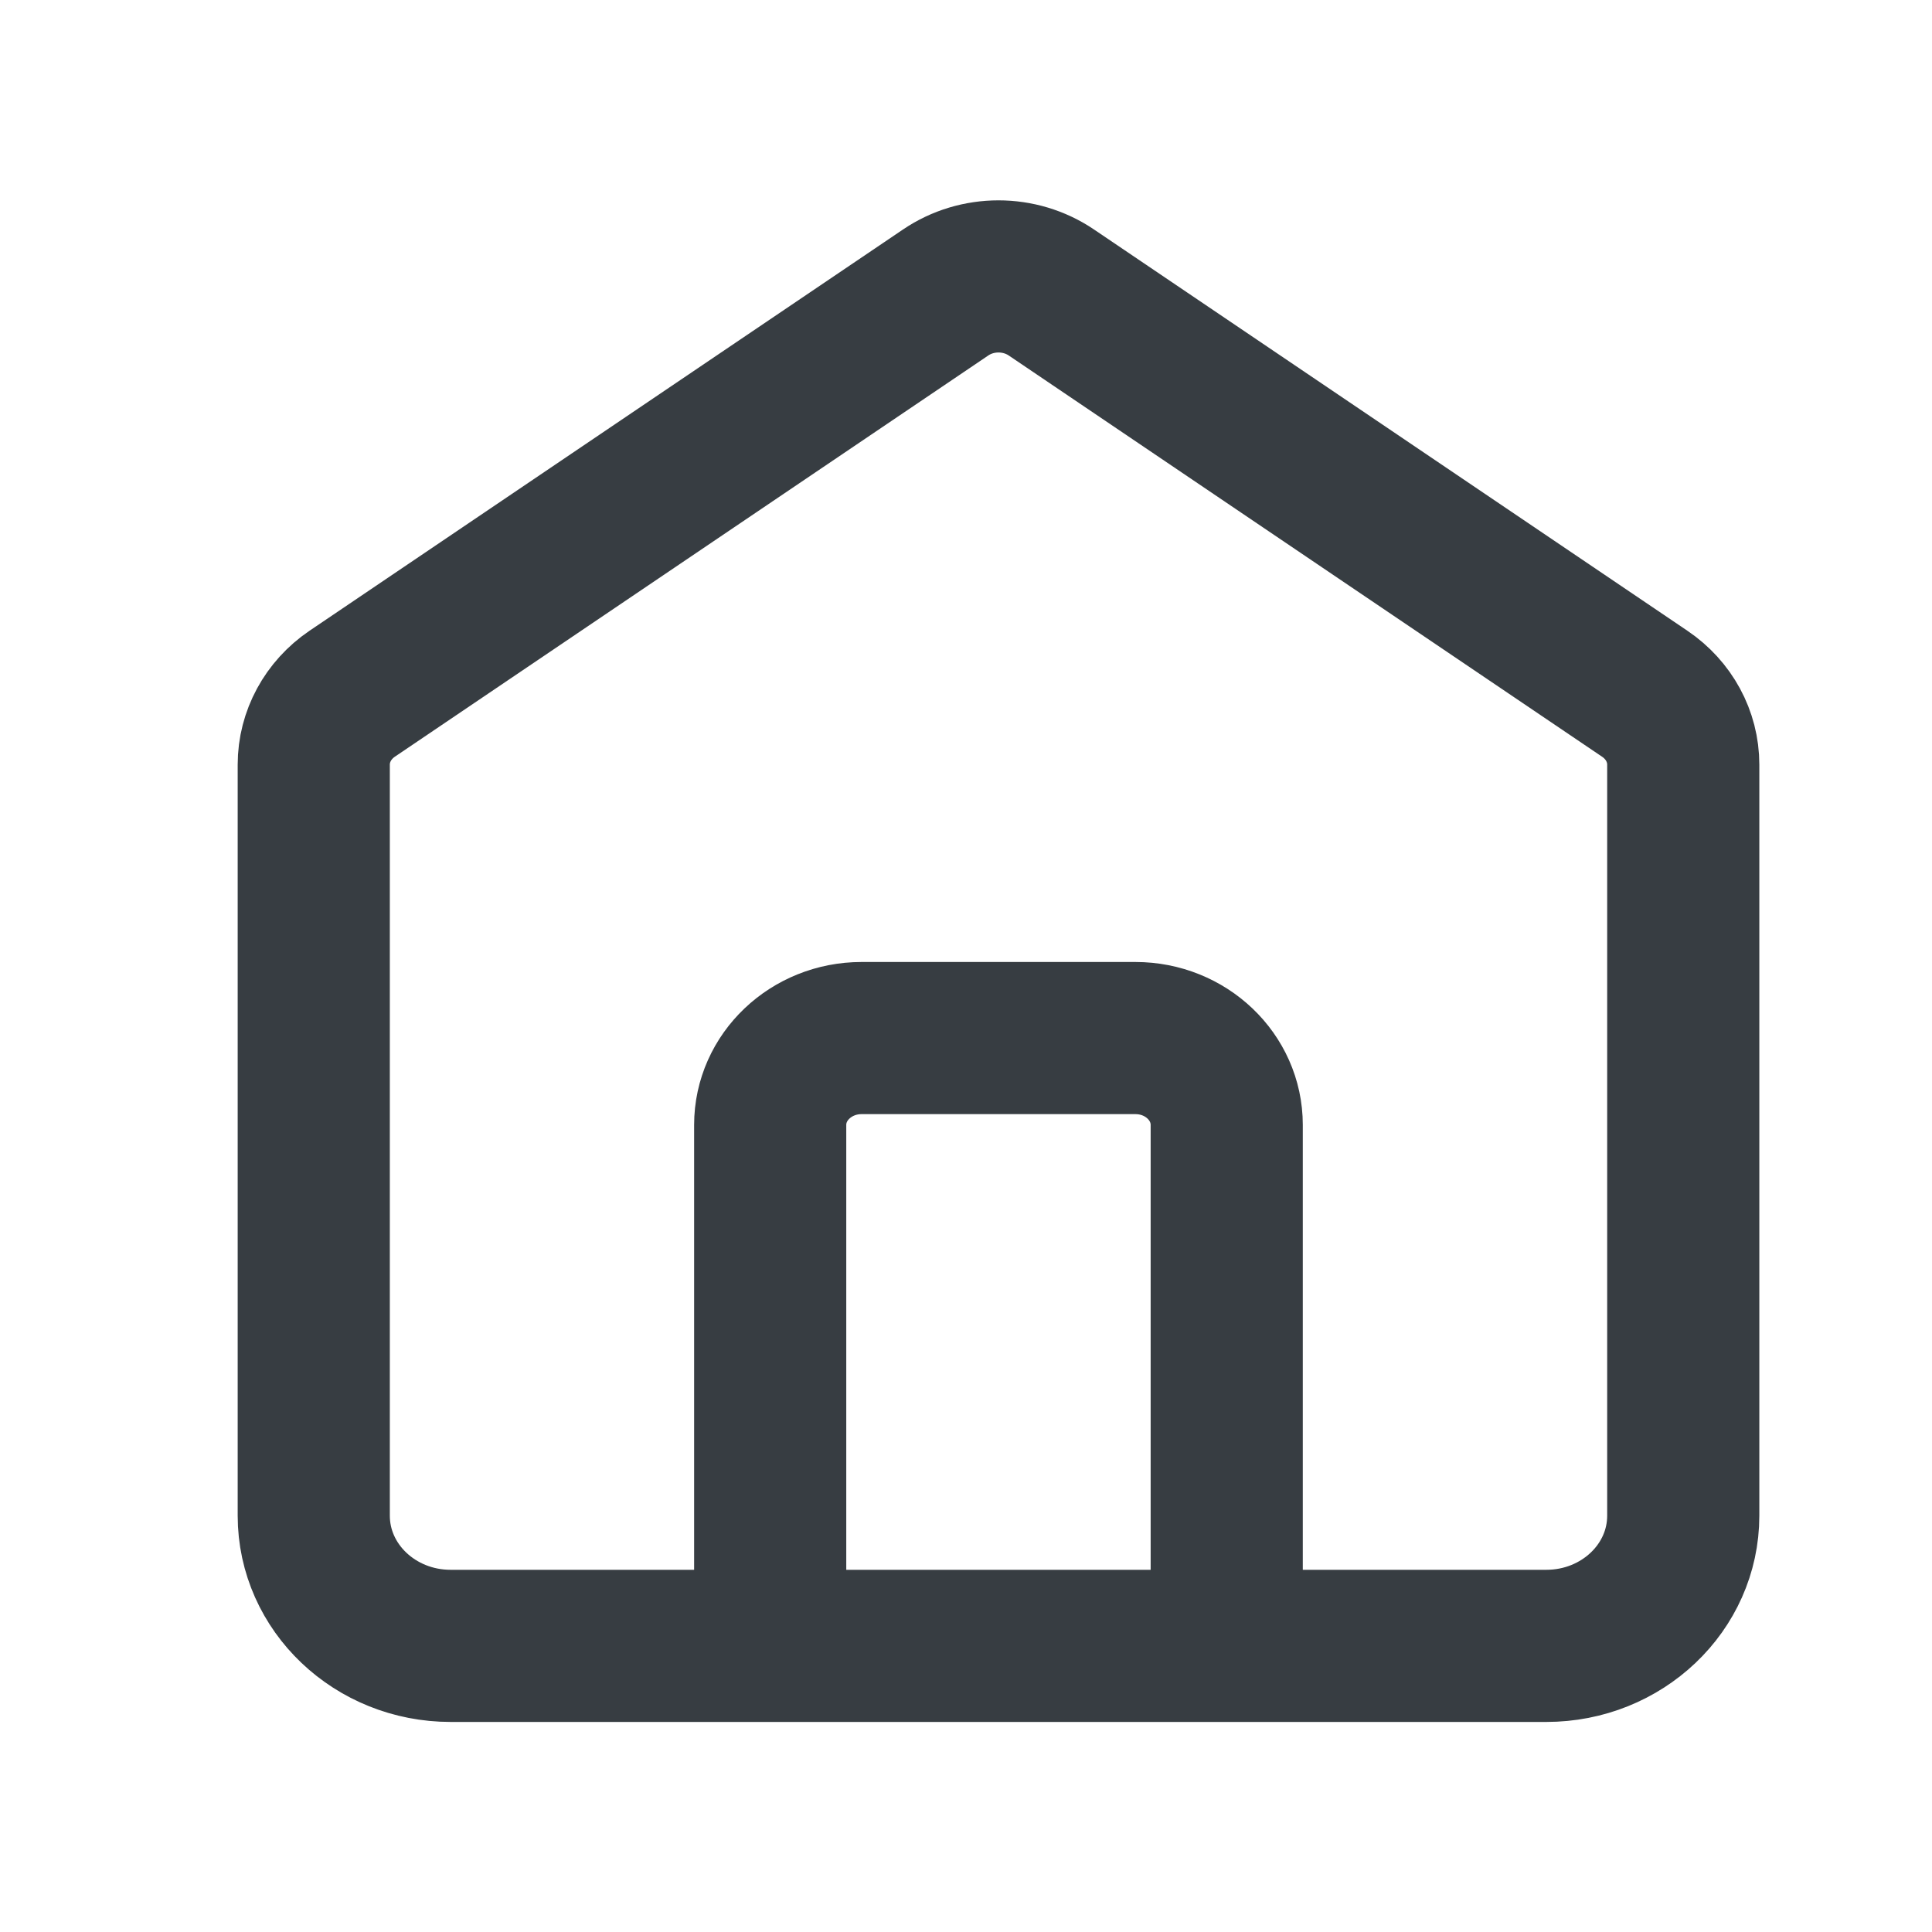 <svg width="20" height="20" viewBox="0 0 20 20" fill="none" xmlns="http://www.w3.org/2000/svg">
<path d="M7.973 17.038V11.645C7.973 11.149 8.397 10.746 8.919 10.746H11.754C12.276 10.746 12.699 11.149 12.699 11.645V17.038M9.789 3.028L3.645 7.182C3.396 7.351 3.248 7.624 3.248 7.915V15.69C3.248 16.435 3.883 17.038 4.665 17.038H16.007C16.79 17.038 17.425 16.435 17.425 15.69V7.915C17.425 7.624 17.277 7.351 17.027 7.182L10.884 3.028C10.556 2.806 10.116 2.806 9.789 3.028Z" stroke="#373D42" stroke-width="1.575" stroke-linecap="round"/>
</svg>
